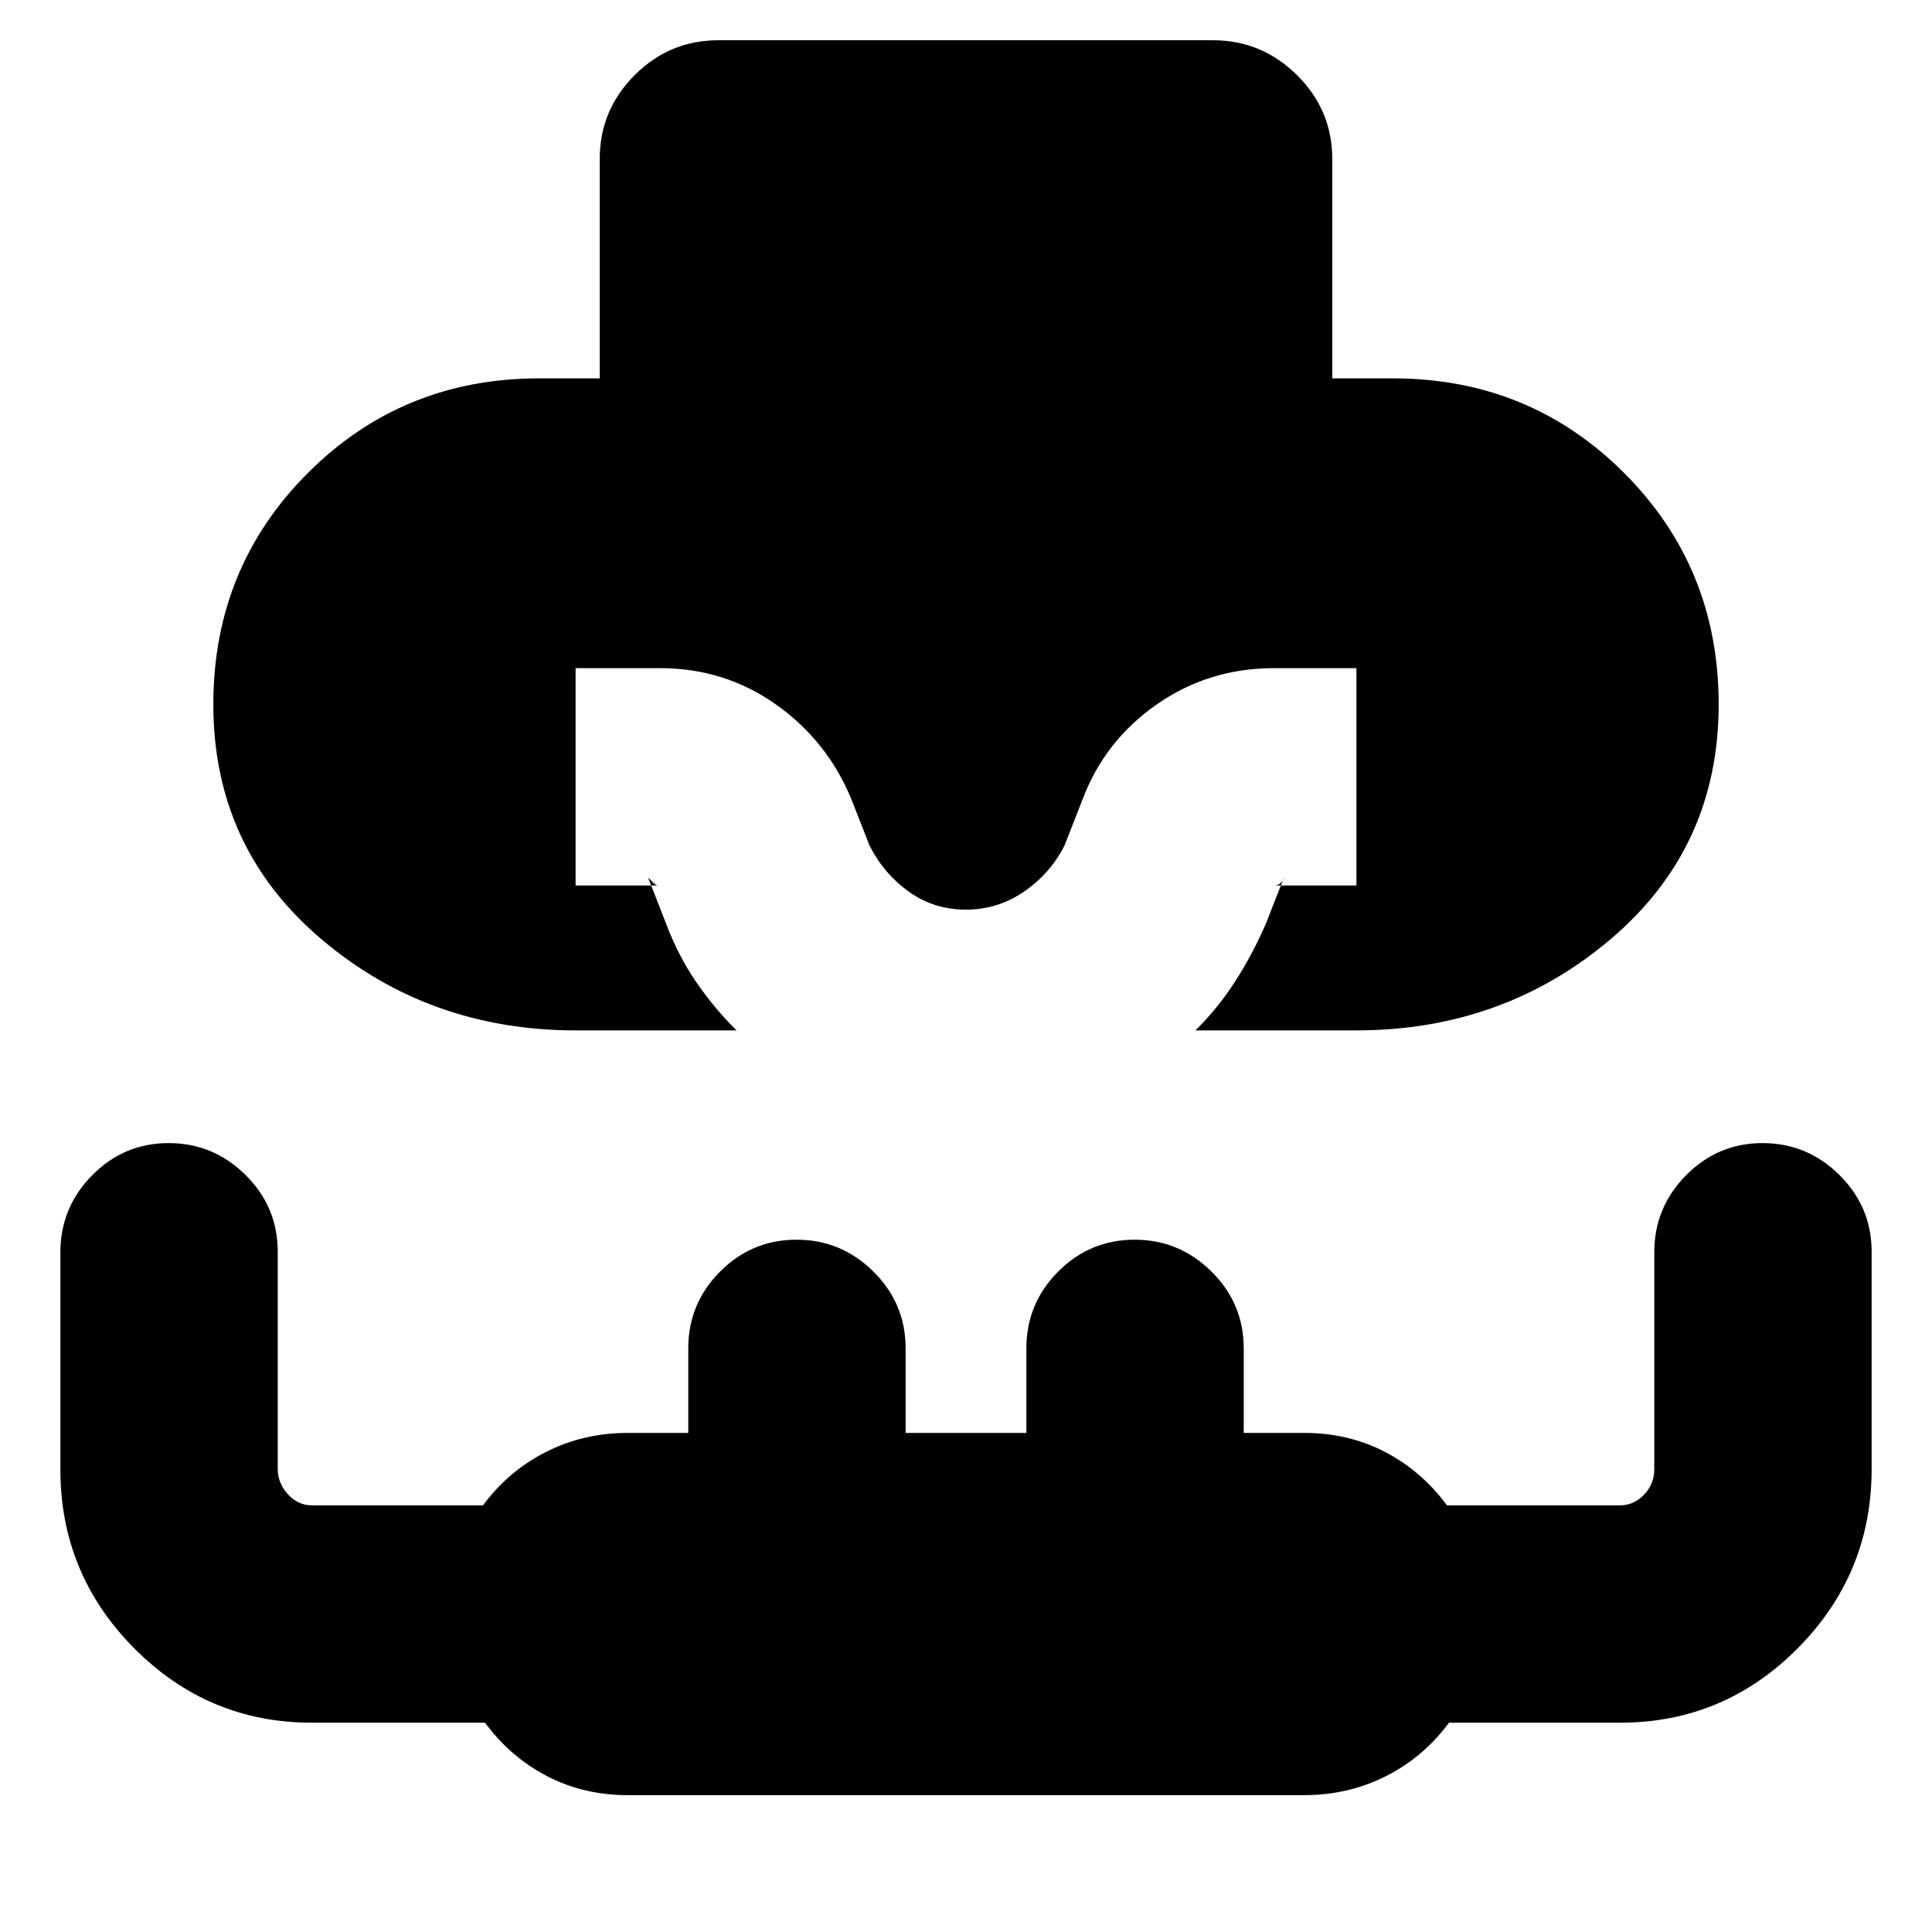 <svg xmlns="http://www.w3.org/2000/svg" height="20" viewBox="0 96 960 960" width="20"><path d="M286.189 608Q213 608 159.5 562.5T106 446q0-68 47-115t115-47h30V175q0-24.3 17.338-41.65Q332.677 116 356.96 116h245.757Q627 116 644.5 133.35T662 175v109h30q68 0 115 47t47 115q0 71-53.5 116.5T673.811 608H594q10.857-10.684 19.429-23.842Q622 571 629 555l9-23q0 1-1.412 2.5T633 536h41V428h-41q-32.382 0-58.191 18Q549 464 538 493l-9 23q-7 14-20.125 23T480 548q-16 0-28.5-9T432 516l-9-23q-12-29-37.5-47T328 428h-42v108h41q-1.061 0-2.53-1.5Q323 533 322 532l9 23q6 16 15.071 29.158Q355.143 597.316 366 608h-79.811ZM312 988q-22 0-40.188-9.45Q253.625 969.1 241 952h-86q-51.583 0-88.292-36.959Q30 878.082 30 826.14V718.28Q30 696 45.79 680q15.789-16 38-16Q106 664 122 679.831q16 15.83 16 38.101v107.797q0 7.271 5.062 12.771Q148.125 844 155 844h85q12.625-17.1 31.312-26.55Q290 808 312 808h30v-42q0-22.3 15.789-38.15 15.79-15.85 38-15.85Q418 712 434 727.85T450 766v42h60v-42q0-22.3 15.789-38.15 15.79-15.85 38-15.85Q586 712 602 727.85T618 766v42h30q22 0 40.188 9.45Q706.375 826.9 719 844h86q6.875 0 11.938-5.331 5.062-5.33 5.062-12.601V718.271Q822 696 837.789 680q15.79-16 38-16Q898 664 914 679.85T930 718v108q0 52-36.708 89-36.709 37-88.292 37h-85q-12.625 17.1-31.312 26.55Q670 988 648 988H312Z"/></svg>